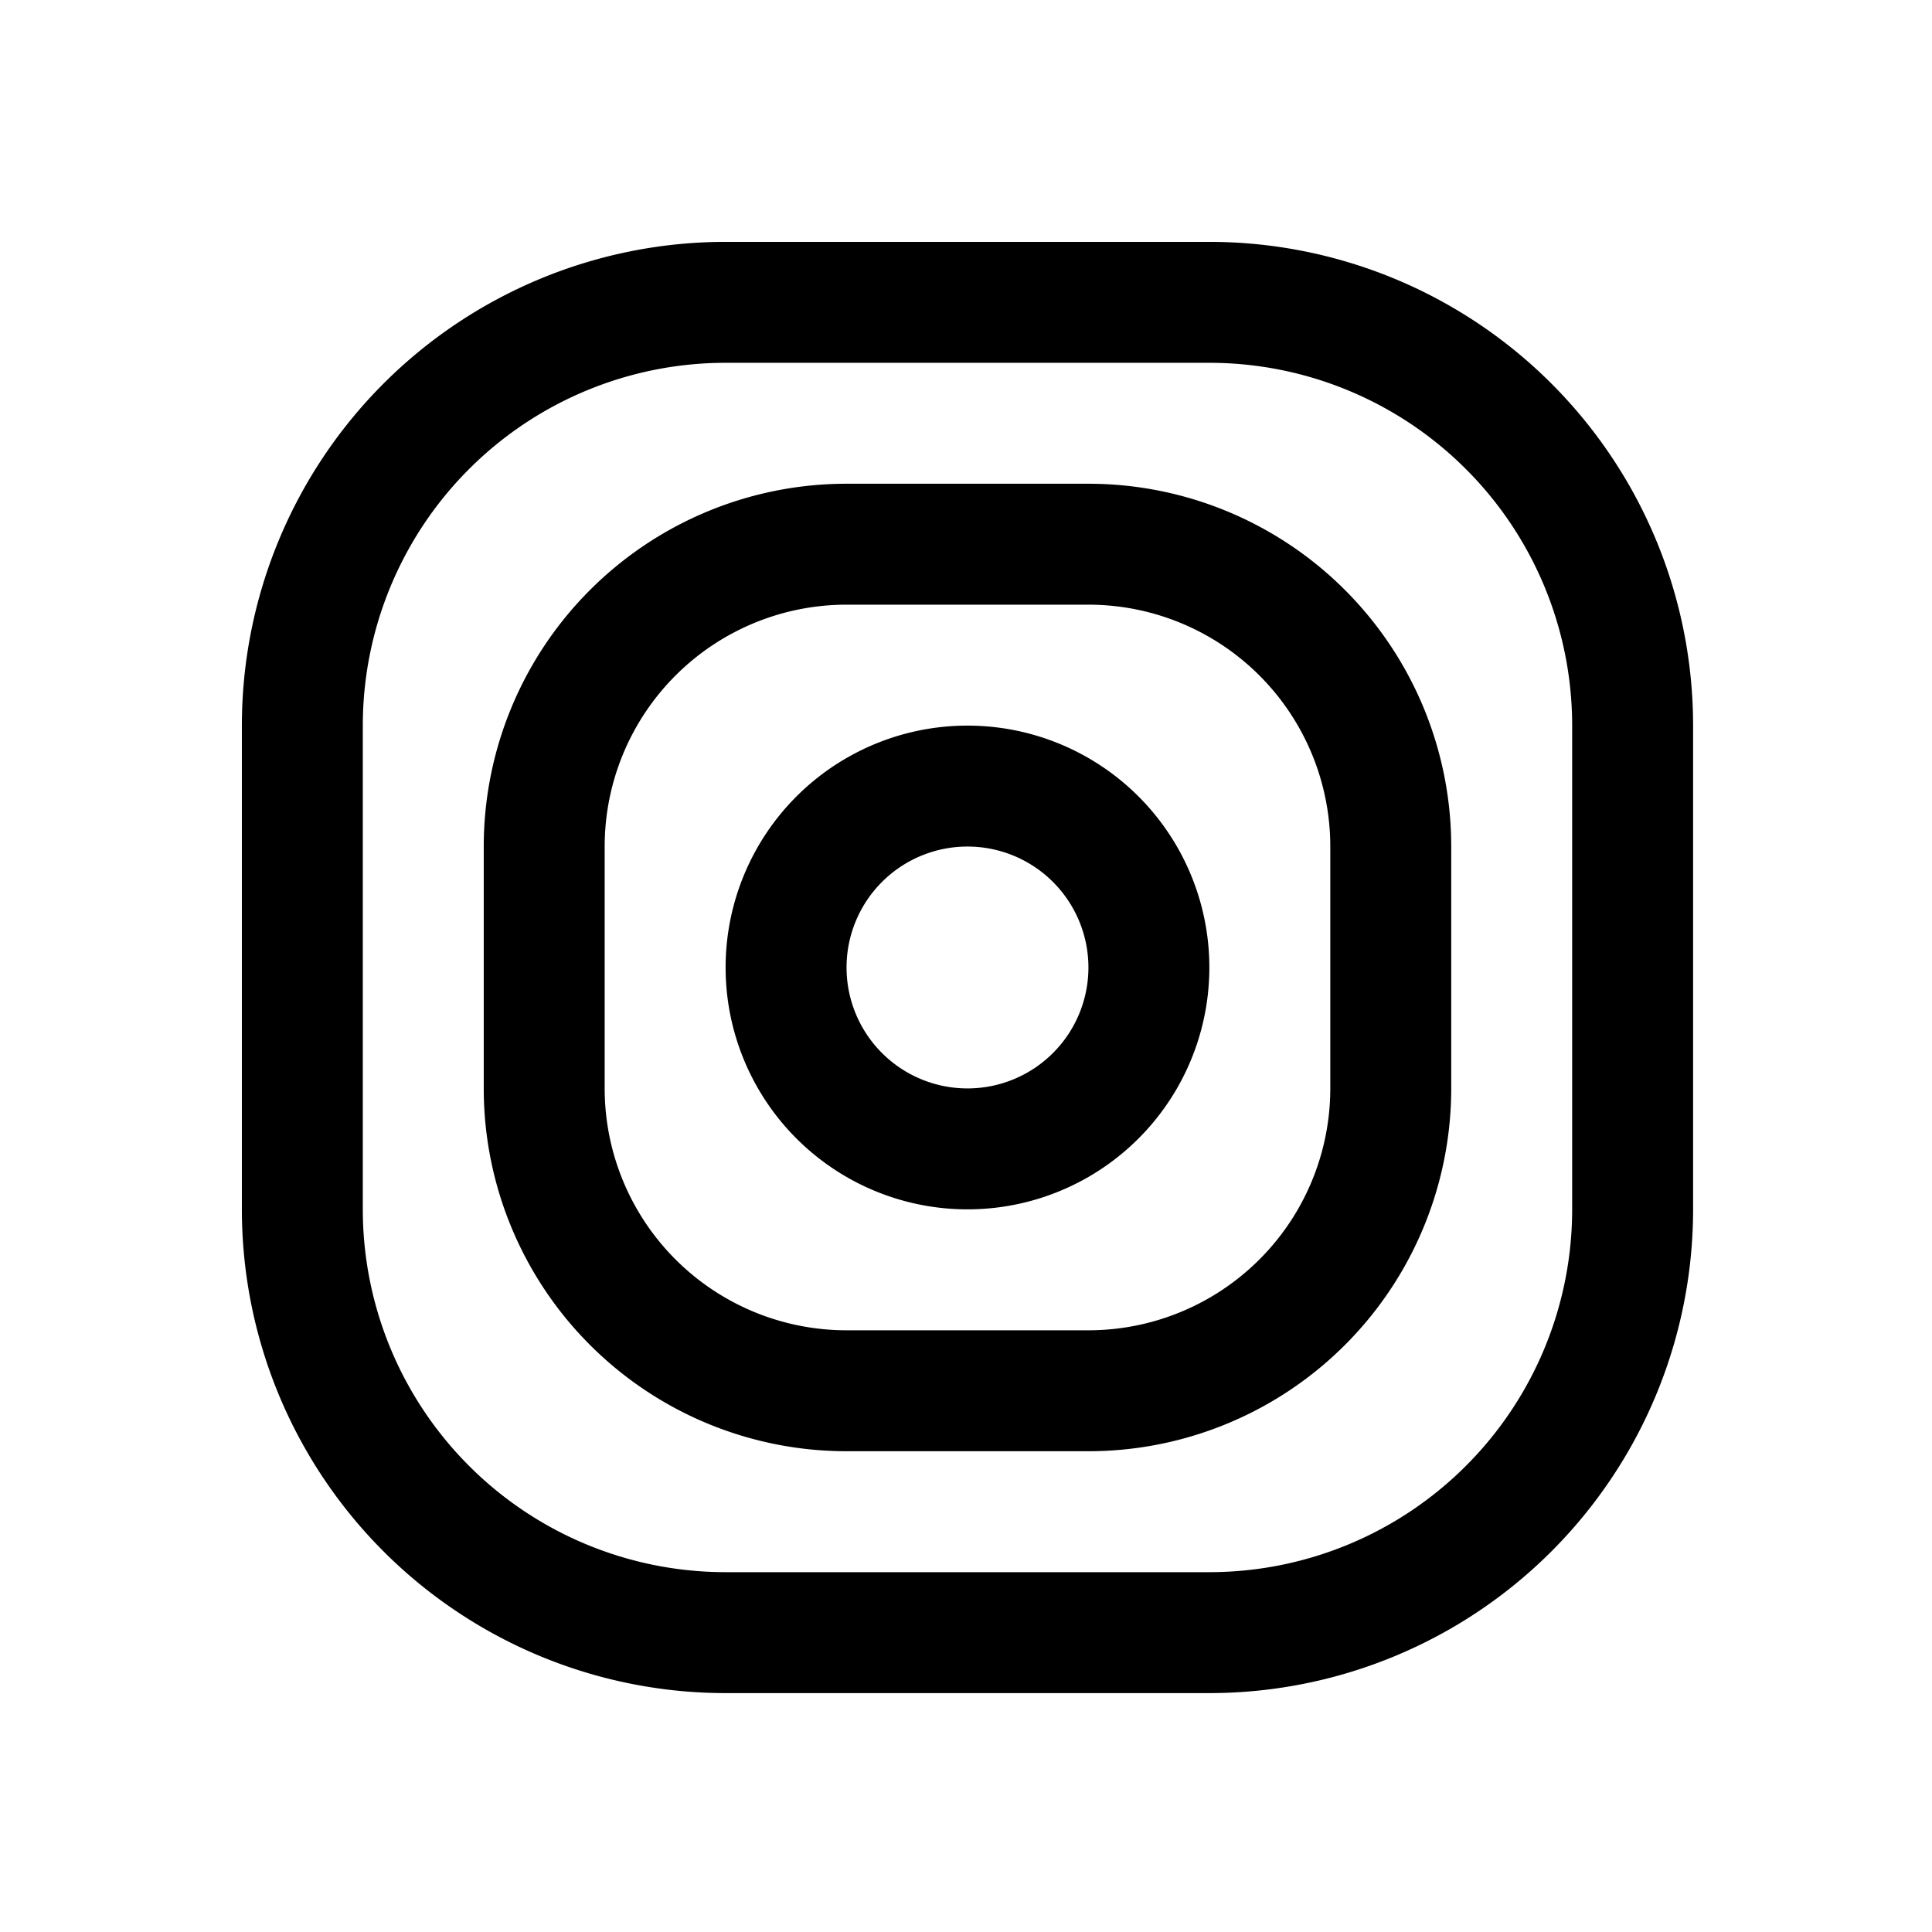 <?xml version="1.0" encoding="UTF-8" standalone="no"?>
<!-- Created with Inkscape (http://www.inkscape.org/) -->

<svg
   width="32"
   height="32"
   viewBox="0 0 8.467 8.467"
   version="1.1"
   id="svg5"
   inkscape:version="1.1.2 (b8e25be8, 2022-02-05)"
   sodipodi:docname="rings.svg"
   xmlns:inkscape="http://www.inkscape.org/namespaces/inkscape"
   xmlns:sodipodi="http://sodipodi.sourceforge.net/DTD/sodipodi-0.dtd"
   xmlns="http://www.w3.org/2000/svg"
   xmlns:svg="http://www.w3.org/2000/svg"
   xmlns:rdf="http://www.w3.org/1999/02/22-rdf-syntax-ns#"
   xmlns:cc="http://creativecommons.org/ns#">
  <sodipodi:namedview
     id="namedview7"
     pagecolor="#ffffff"
     bordercolor="#111111"
     borderopacity="1"
     inkscape:pageshadow="0"
     inkscape:pageopacity="0"
     inkscape:pagecheckerboard="1"
     inkscape:document-units="mm"
     showgrid="true"
     width="32mm"
     units="px"
     objecttolerance="10000"
     guidetolerance="10000"
     inkscape:snap-perpendicular="true"
     inkscape:snap-tangential="true"
     inkscape:zoom="34.90625"
     inkscape:cx="16"
     inkscape:cy="14.968666"
     inkscape:window-width="2560"
     inkscape:window-height="1301"
     inkscape:window-x="0"
     inkscape:window-y="25"
     inkscape:window-maximized="0"
     inkscape:current-layer="layer1"
     gridtolerance="10000">
    <inkscape:grid
       type="xygrid"
       id="grid9"
       units="px"
       empspacing="2" />
  </sodipodi:namedview>
  <defs
     id="defs2" />
  <g
     inkscape:label="Layer 1"
     inkscape:groupmode="layer"
     id="layer1">
    <path
       id="path1481"
       style="fill:#000000;stroke-width:0"
       d="m 12,4 a 8,8 0 0 0 -8,8 v 8 a 8,8 0 0 0 8,8 h 8 a 8,8 0 0 0 8,-8 V 12 A 8,8 0 0 0 20,4 Z m 0,2 h 8 a 6,6 0 0 1 6,6 v 8 a 6,6 0 0 1 -6,6 H 12 A 6,6 0 0 1 6,20 v -8 a 6,6 0 0 1 6,-6 z"
       transform="scale(0.265)" />
    <path
       id="path1081"
       style="fill:#000000;stroke-width:0"
       d="m 14,8 a 6,6 0 0 0 -6,6 v 4 a 6,6 0 0 0 6,6 h 4 a 6,6 0 0 0 6,-6 V 14 A 6,6 0 0 0 18,8 Z m 0,2 h 4 a 4,4 0 0 1 4,4 v 4 a 4,4 0 0 1 -4,4 h -4 a 4,4 0 0 1 -4,-4 v -4 a 4,4 0 0 1 4,-4 z"
       transform="scale(0.265)" />
    <path
       id="path2003"
       style="fill:#000000;stroke-width:0"
       d="m 16,12 a 4,4 0 0 0 -4,4 4,4 0 0 0 4,4 4,4 0 0 0 4,-4 4,4 0 0 0 -4,-4 z m 0,2 a 2,2 0 0 1 2,2 2,2 0 0 1 -2,2 2,2 0 0 1 -2,-2 2,2 0 0 1 2,-2 z"
       transform="scale(0.265)" />
  </g>
</svg>
